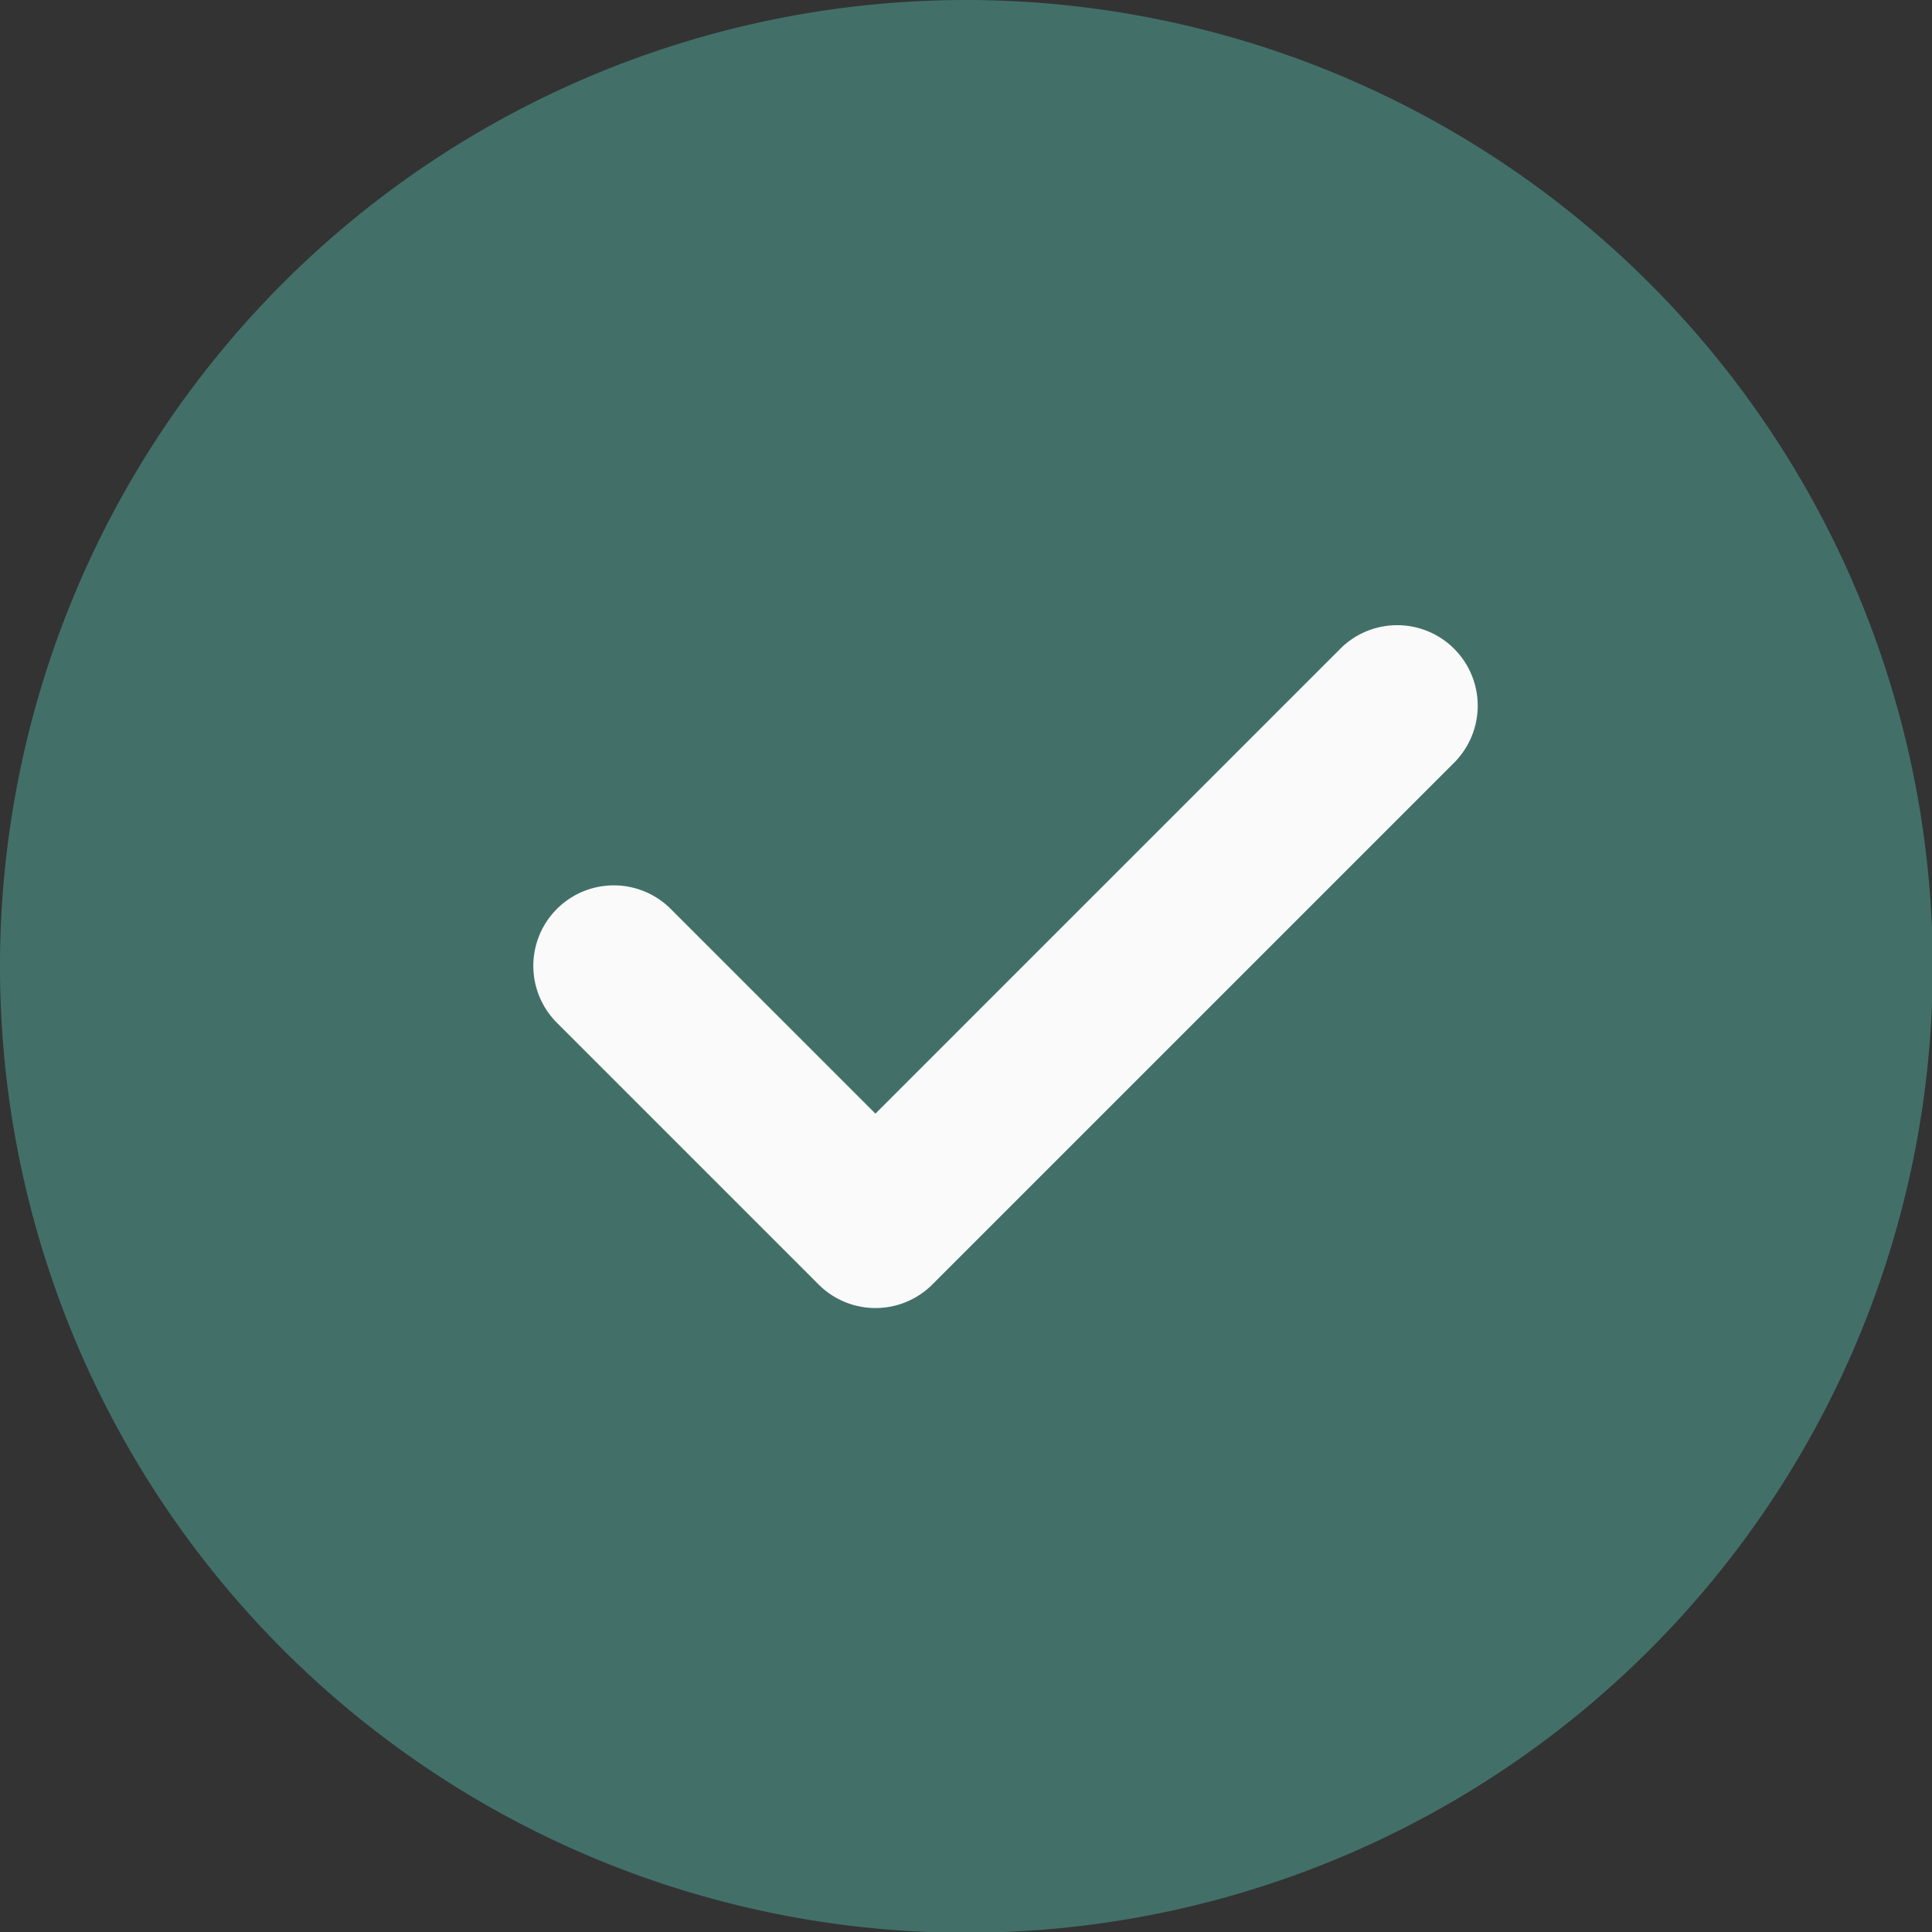 <svg id="Check_icon" xmlns="http://www.w3.org/2000/svg" width="20.992" height="20.992" viewBox="0 0 20.992 20.992">
  <rect x="0" y="0" width="20.992" height="20.992" fill="#333333" stroke="none"/>
  <path id="Path_5173" data-name="Path 5173" d="M10.5,0a10.5,10.5,0,1,0,10.5,10.5A10.508,10.508,0,0,0,10.5,0Zm0,0" fill="#427069"/>
  <path id="Path_5174" data-name="Path 5174" d="M151.35,166.821l-5.685,5.685a.874.874,0,0,1-1.237,0l-2.843-2.843a.874.874,0,0,1,1.237-1.237l2.224,2.224,5.067-5.067a.875.875,0,0,1,1.237,1.237Zm0,0" transform="translate(-135.534 -158.55)" fill="#fafafa"/>
</svg>
